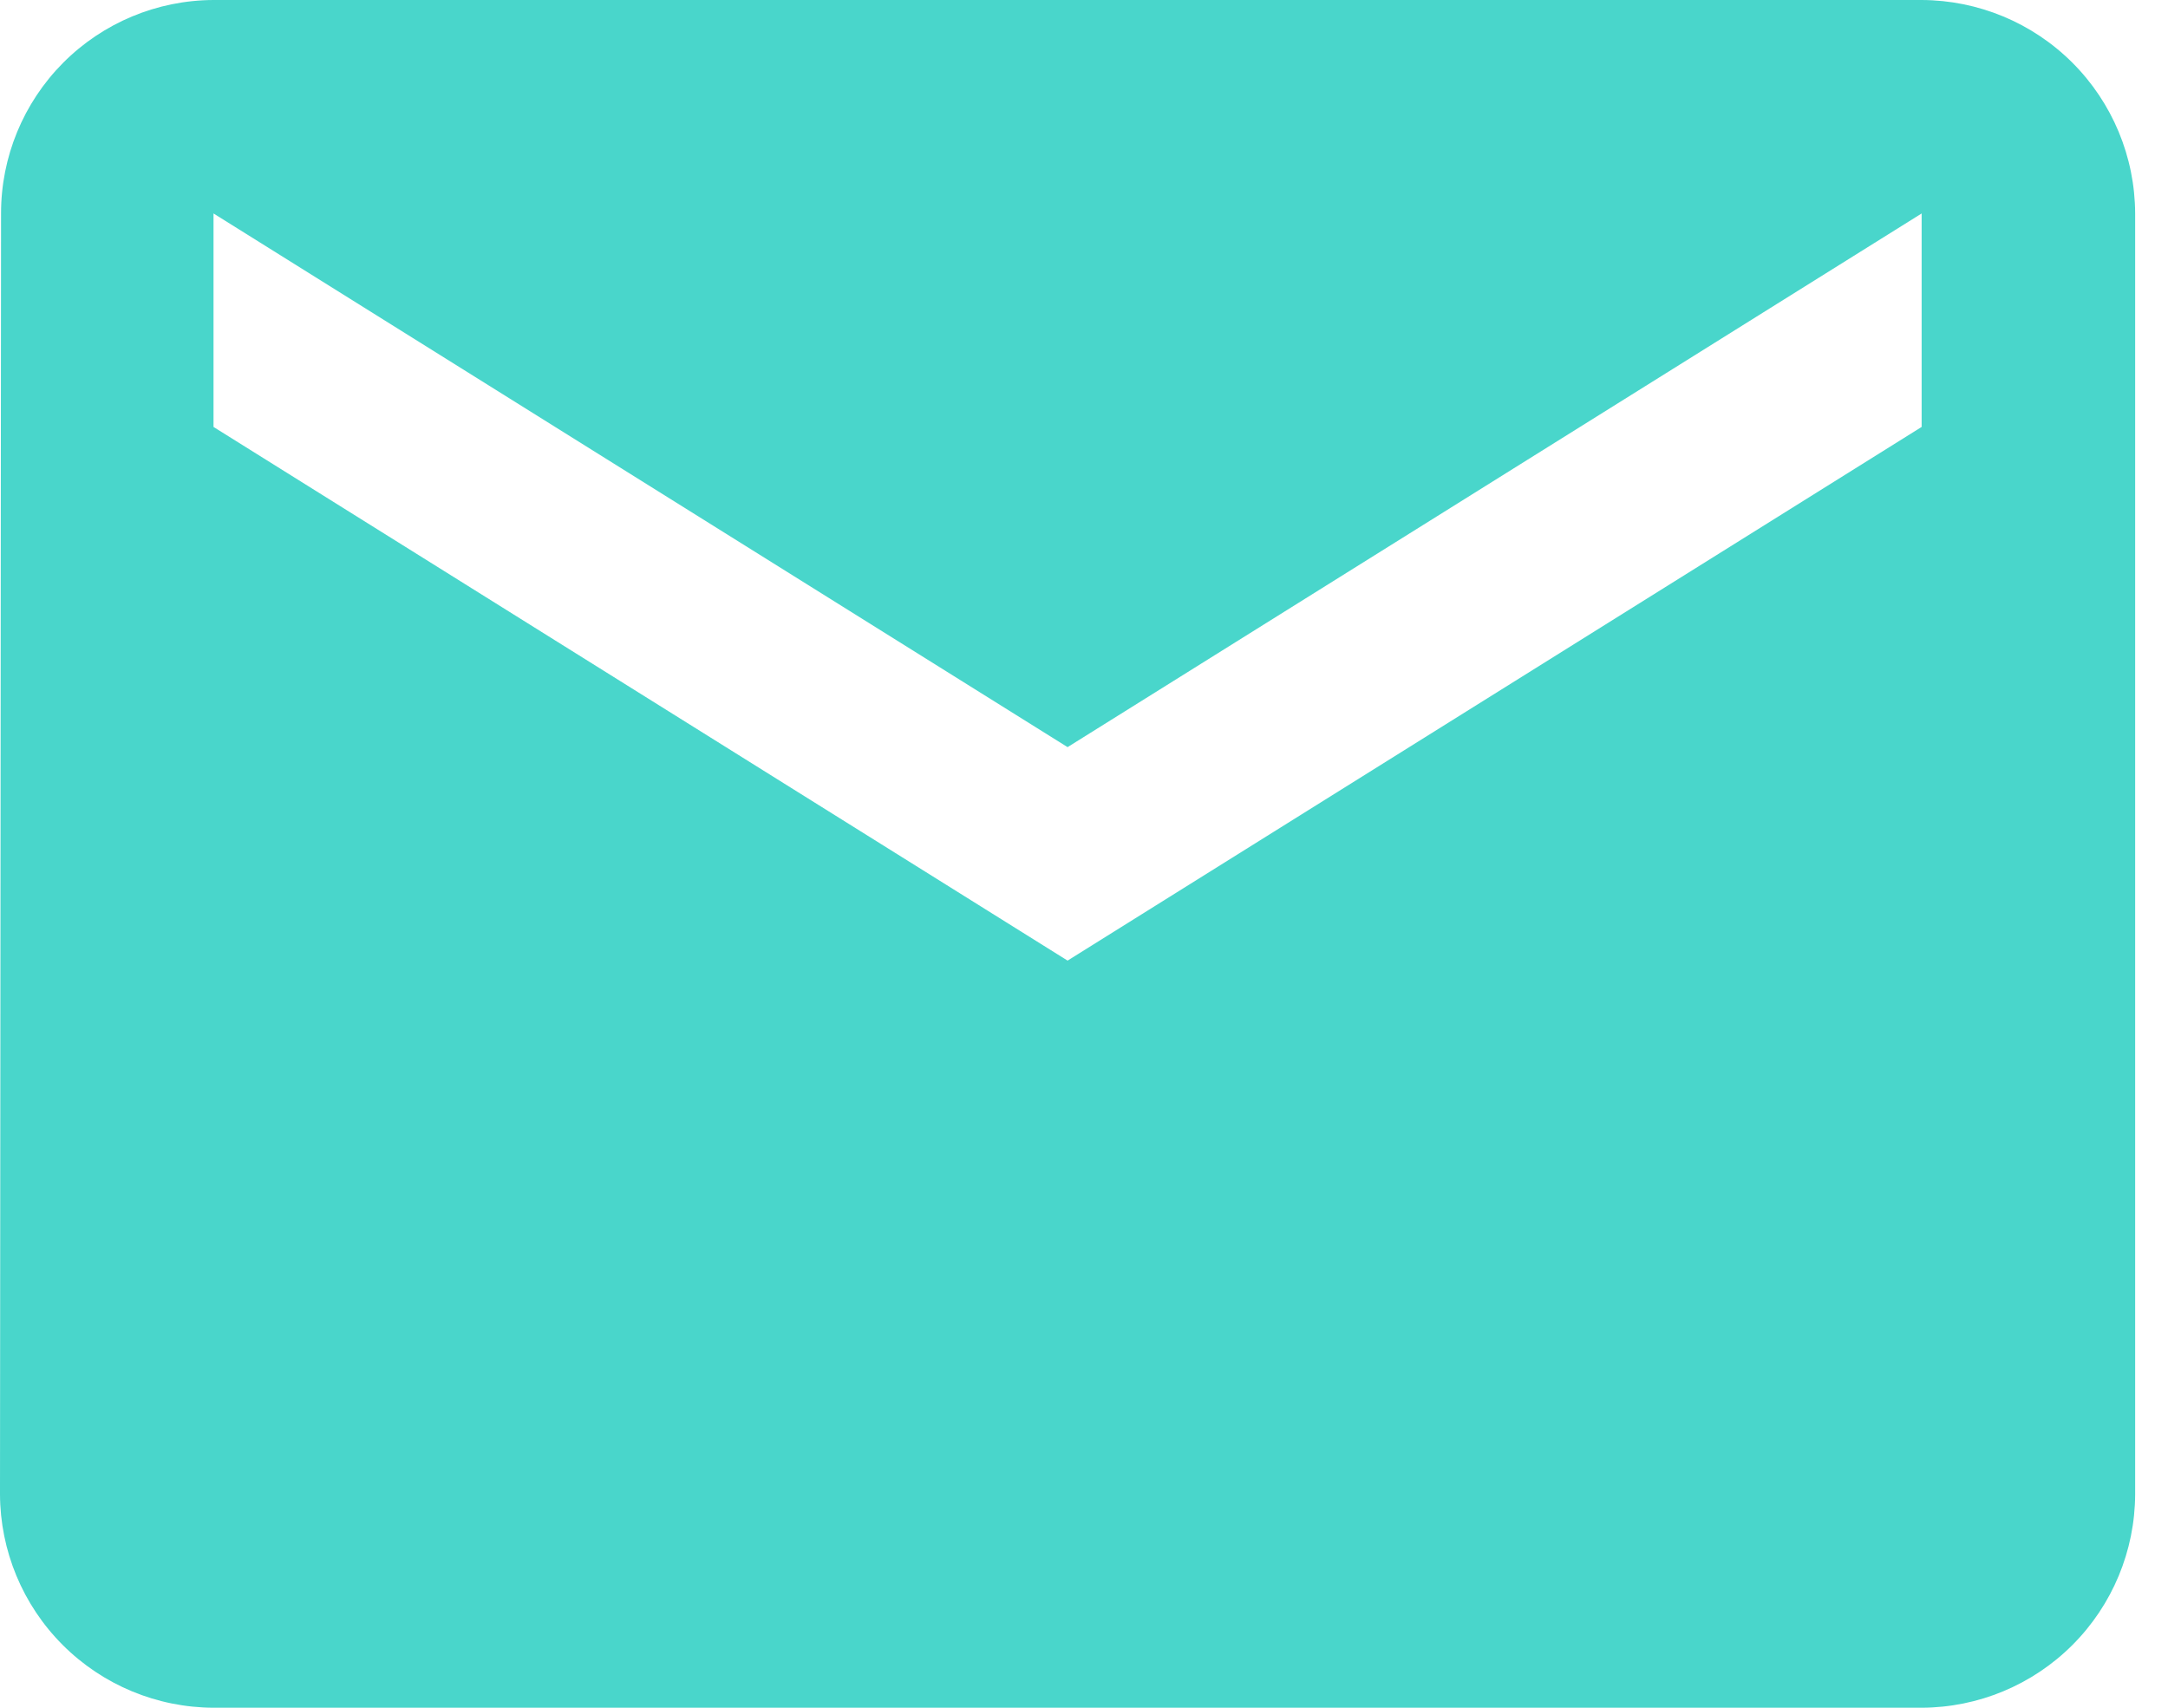 <svg width="33" height="26" viewBox="0 0 33 26" fill="none" xmlns="http://www.w3.org/2000/svg">
<path d="M29.25 0H3.25C2.39 0.003 1.567 0.347 0.961 0.956C0.355 1.566 0.015 2.39 0.016 3.25L0 22.75C0.003 23.611 0.346 24.436 0.955 25.045C1.564 25.654 2.389 25.997 3.25 26H29.25C30.111 25.997 30.936 25.654 31.545 25.045C32.154 24.436 32.497 23.611 32.5 22.75V3.25C32.497 2.389 32.154 1.564 31.545 0.955C30.936 0.346 30.111 0.003 29.25 0ZM29.25 6.5L16.25 14.625L3.25 6.5V3.25L16.25 11.375L29.25 3.25V6.5Z" fill="#49D6CB"/>
</svg>
